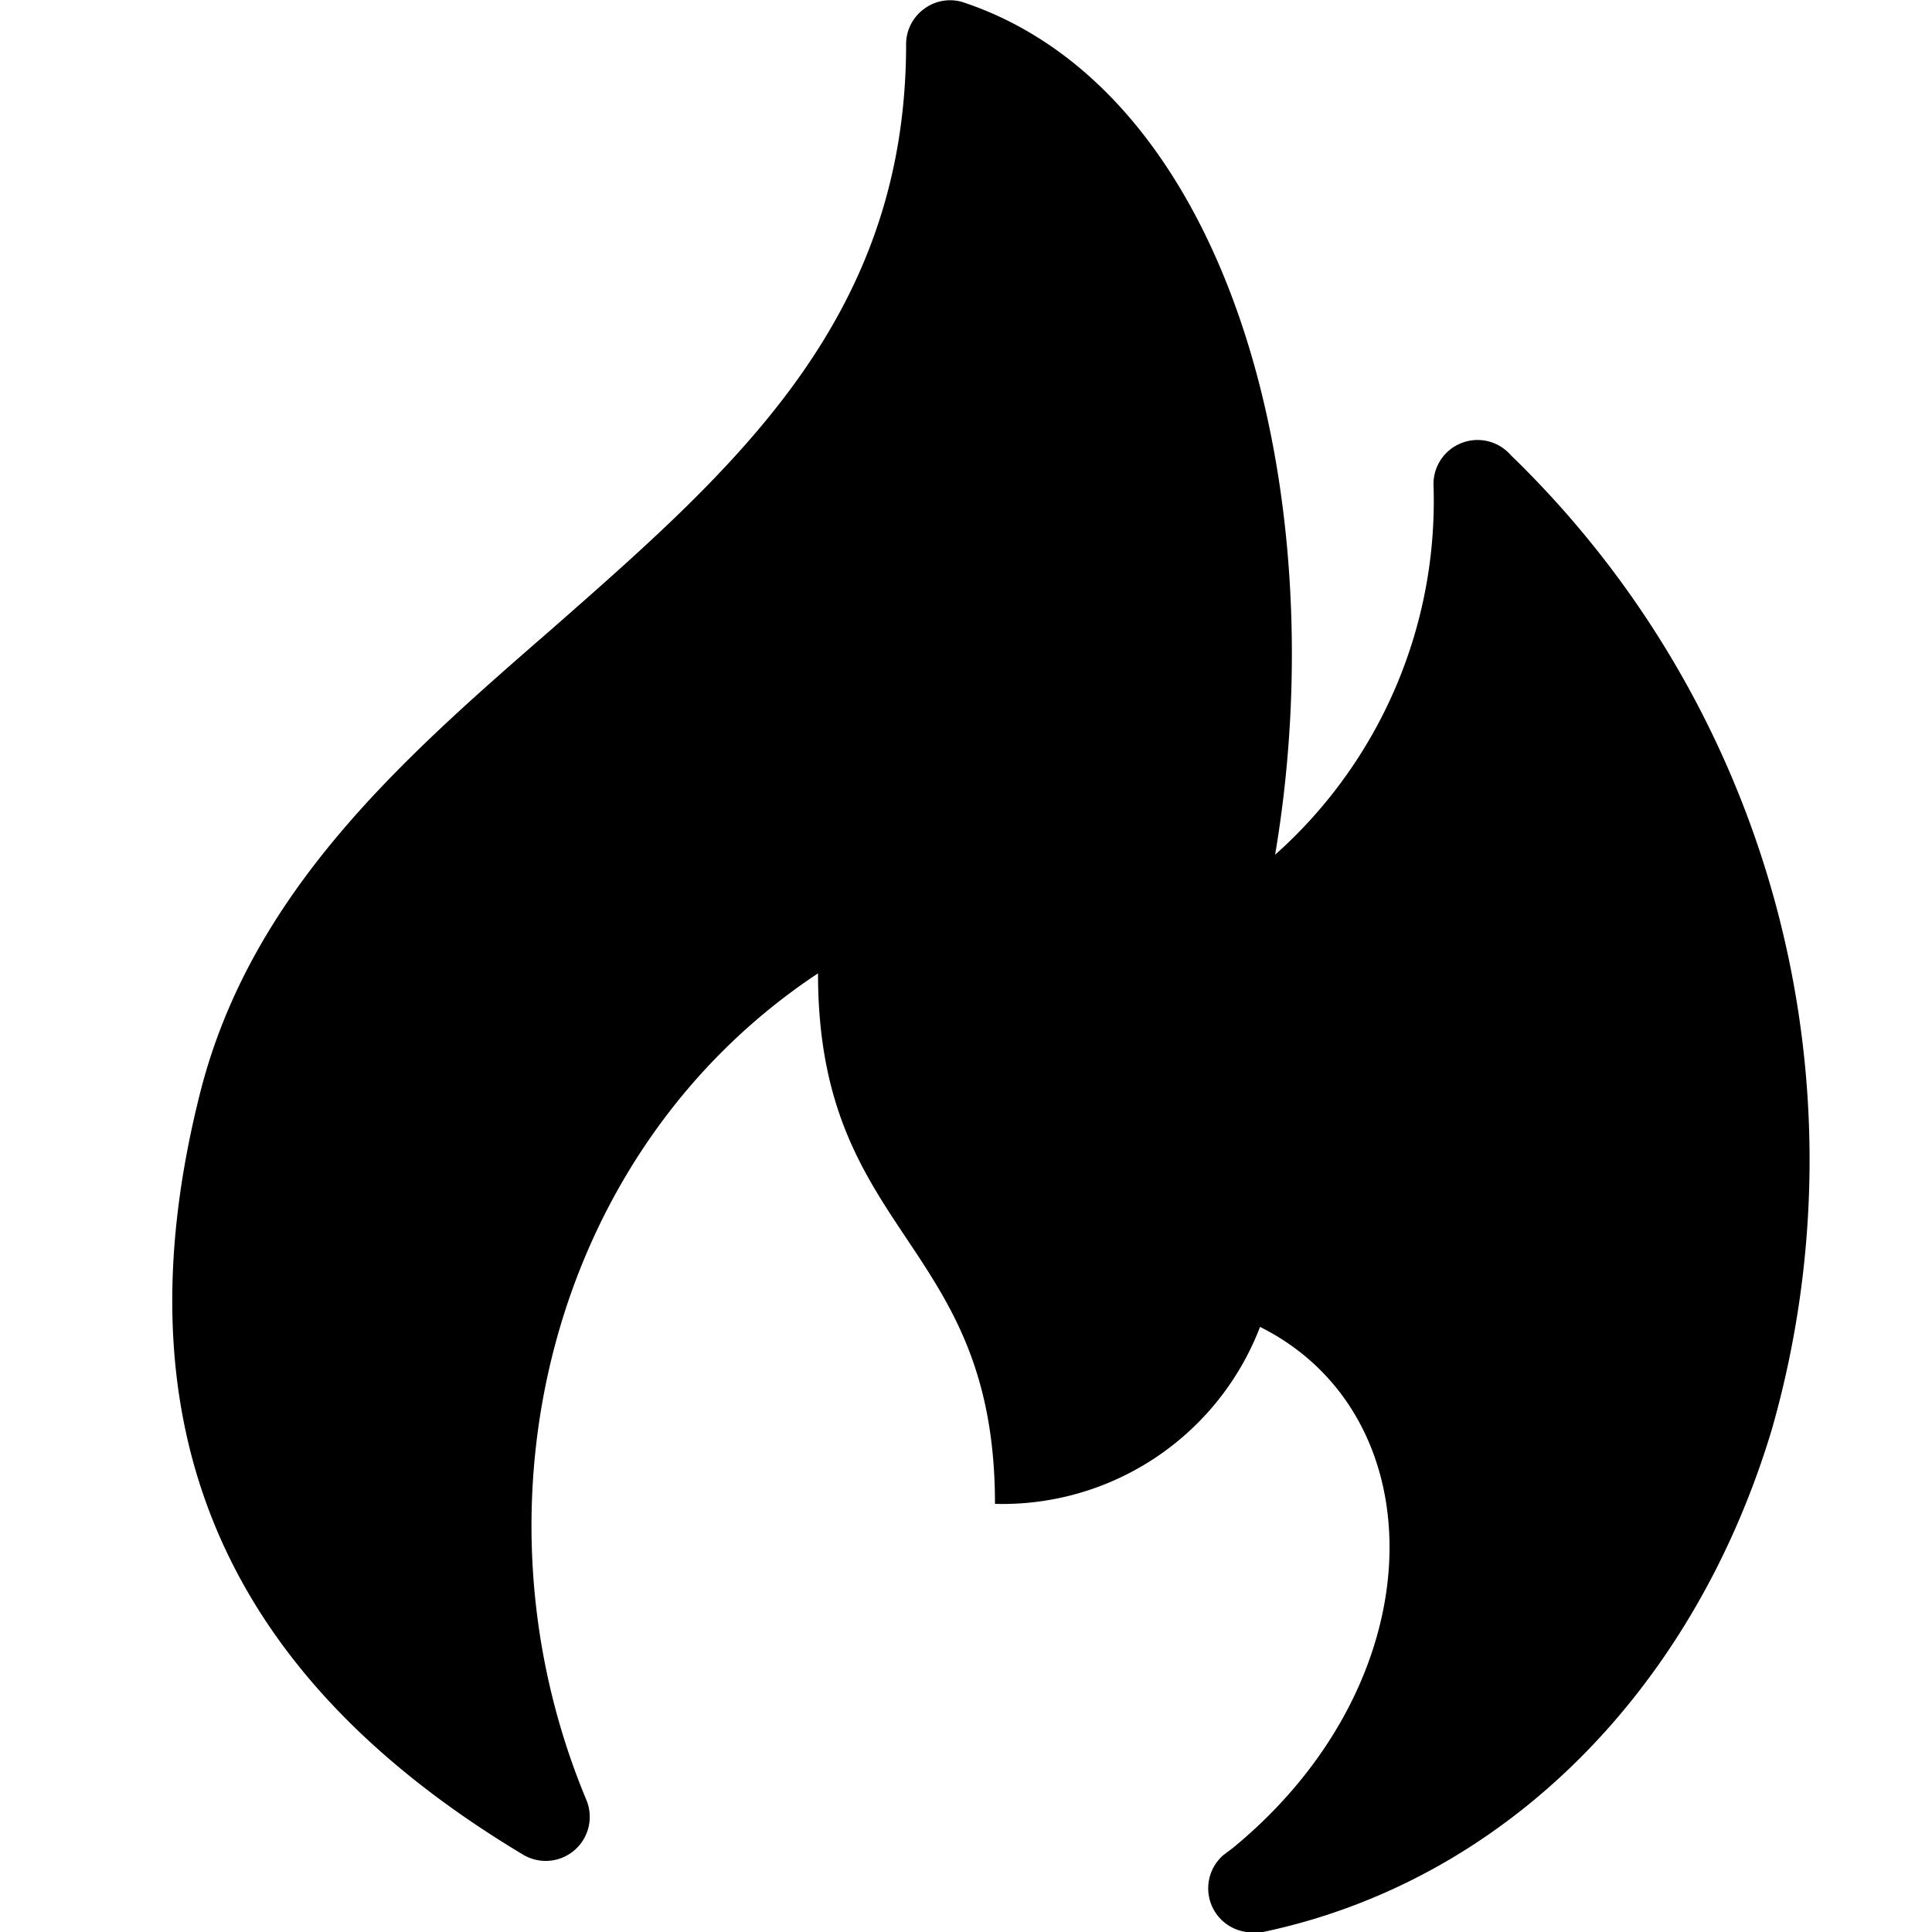 <svg id="katman_1" data-name="katman 1" xmlns="http://www.w3.org/2000/svg" viewBox="0 0 50 50"><title>fire-stroke-smooth</title><path d="M39.1,11.78a1.14,1.14,0,0,0-2,.8A12.25,12.25,0,0,1,33,22.12C34.56,12.89,31.92,2.39,24.93.06a1.12,1.12,0,0,0-1,.16,1.13,1.13,0,0,0-.48.92c0,7.13-4.46,11-9.17,15.14-3.83,3.33-7.78,6.78-9.1,12C3,36.9,5.75,43.33,13.54,48a1.14,1.14,0,0,0,1.63-1.43c-3.19-7.65-.9-16.81,6-21.38,0,6.86,4.58,6.86,4.58,13.73h0a7.14,7.14,0,0,0,6.86-4.58c4.58,2.29,4.58,9.15-.71,13.49l-.24.18h0a1.14,1.14,0,0,0,.75,2l.23,0c6.21-1.29,11.15-6.17,13.21-13A25.38,25.38,0,0,0,39.1,11.78Z"/></svg>